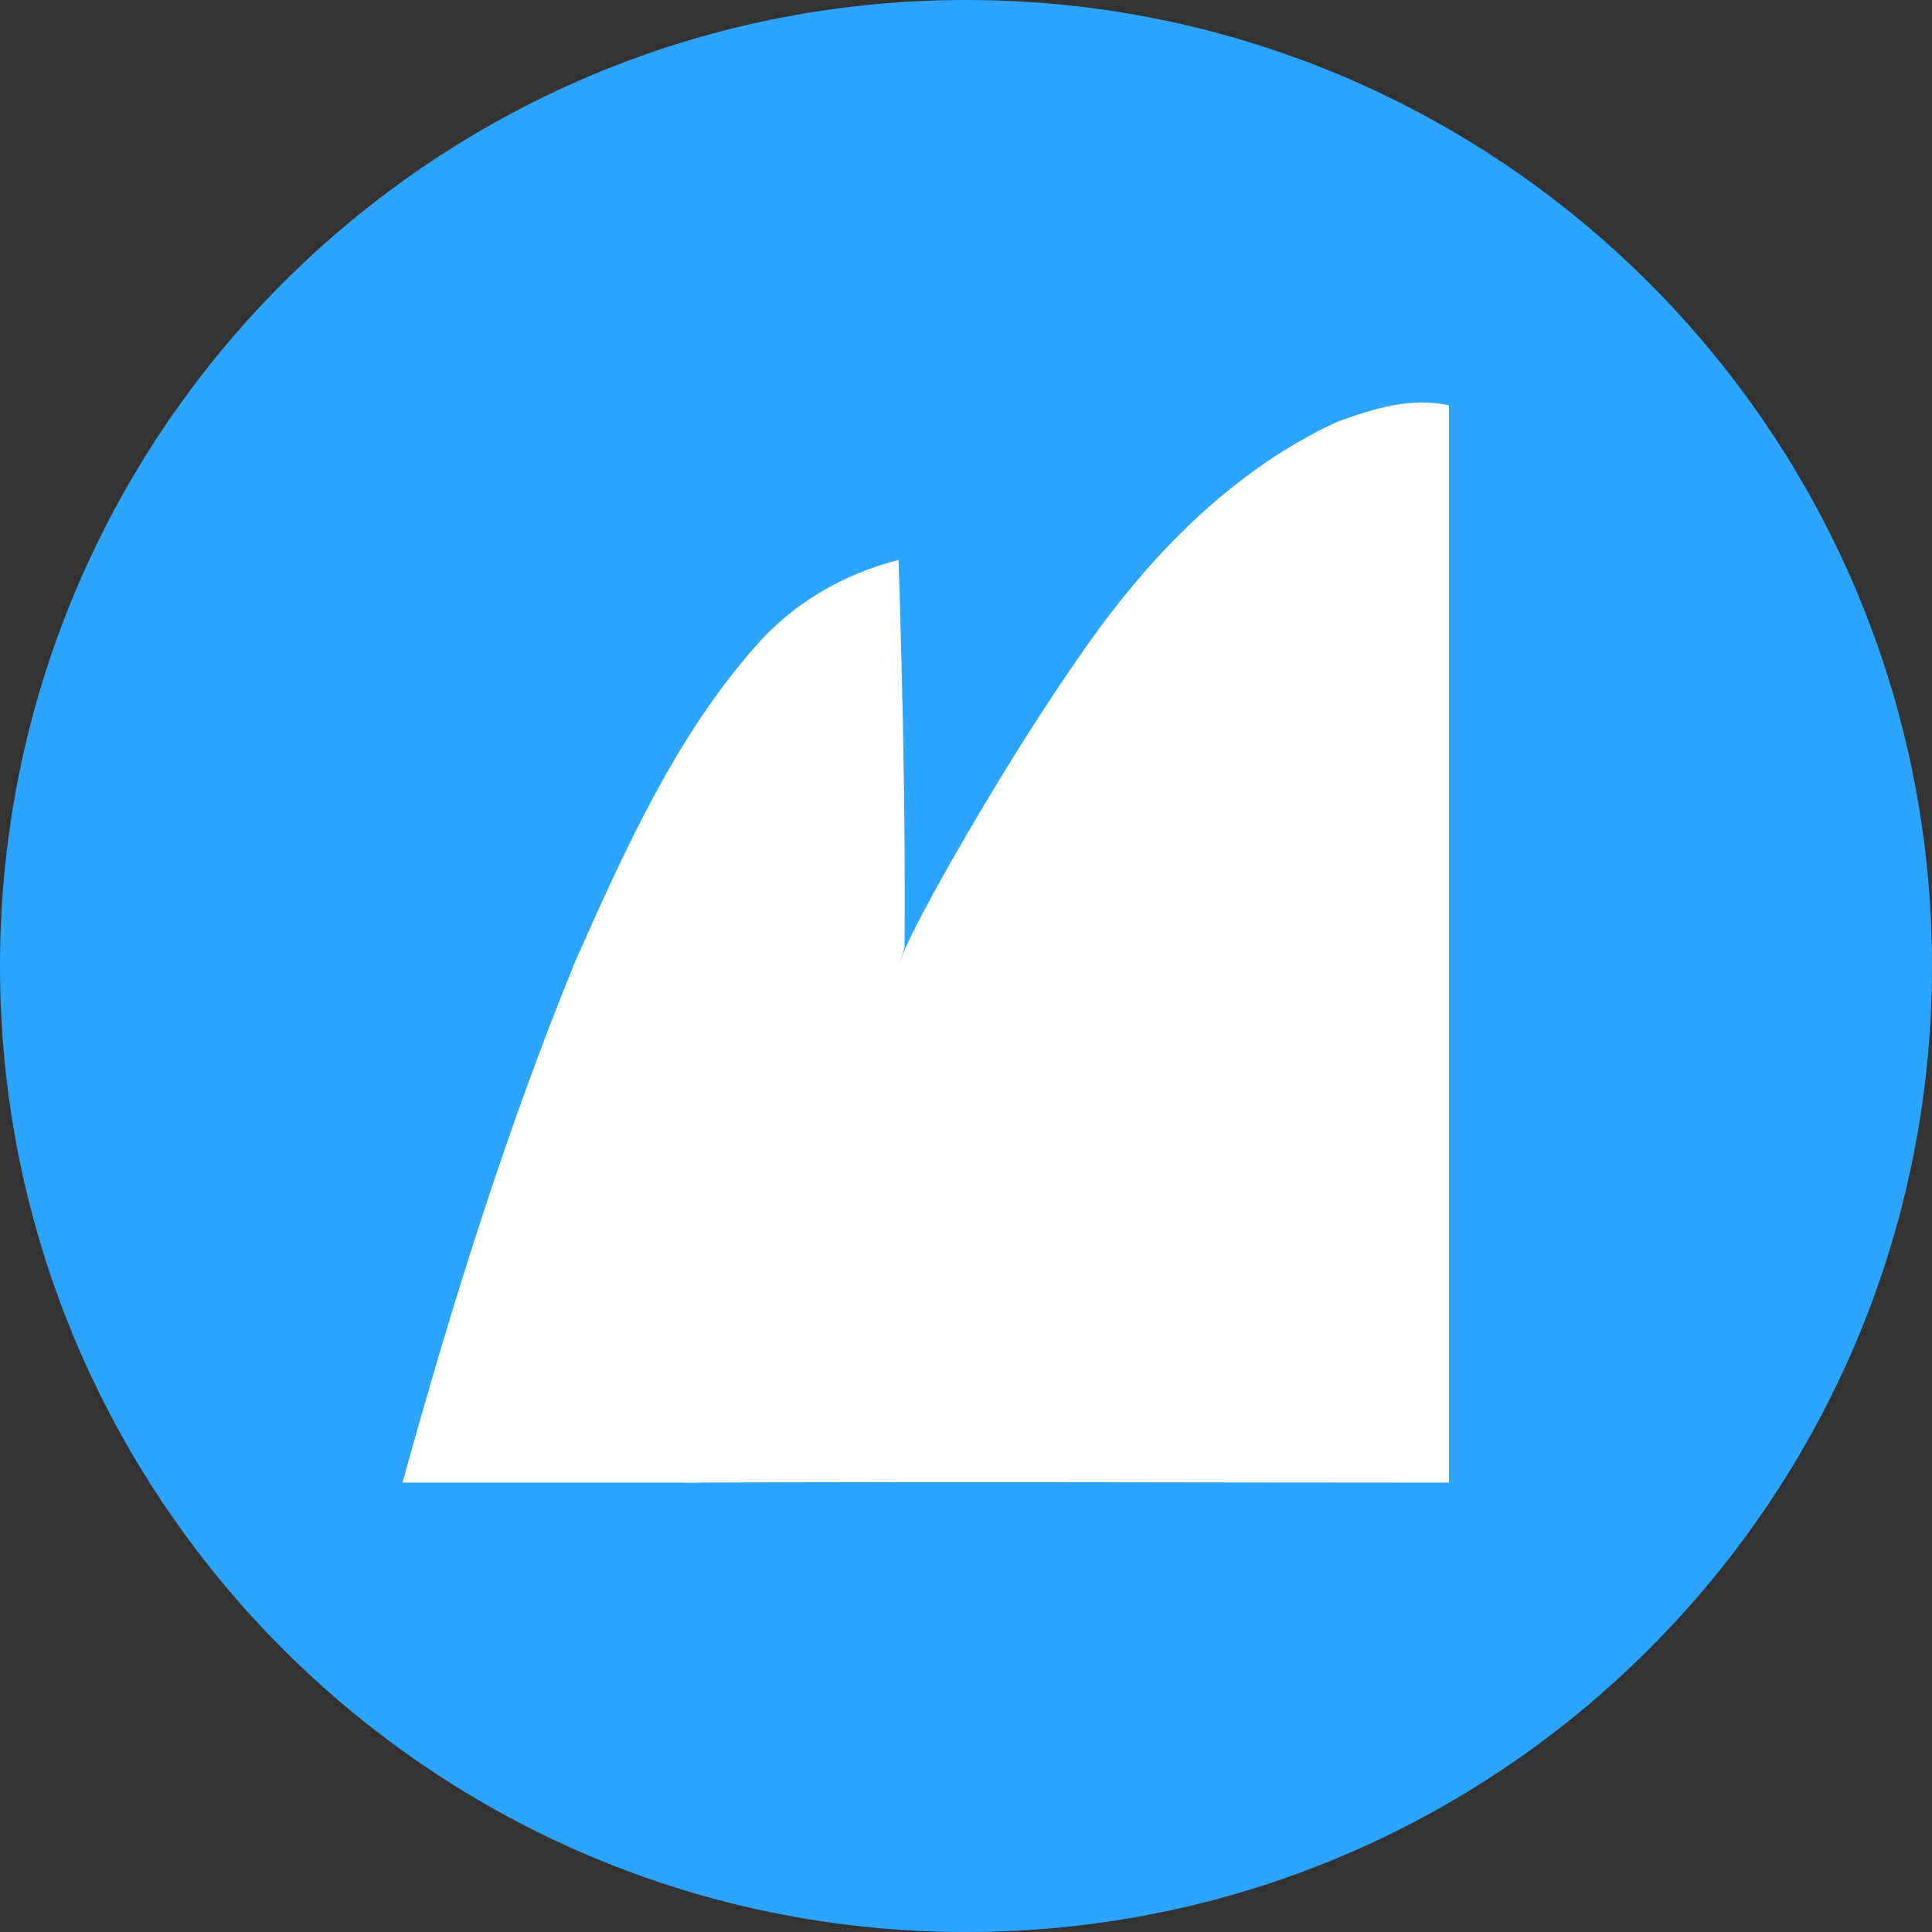 <svg width="48" height="48" viewBox="0 0 48 48" fill="none" xmlns="http://www.w3.org/2000/svg">
<rect x="0" y="0" width="48" height="48" fill="#333333" stroke="none"/>
<path d="M24 48C37.255 48 48 37.255 48 24C48 10.745 37.255 0 24 0C10.745 0 0 10.745 0 24C0 37.255 10.745 48 24 48Z" fill="#2DA5FE"/>
<path d="M21.927 25.132C20.237 28.943 18.721 32.862 17.405 36.835H10C11.217 32.433 12.584 28.057 14.299 23.87C15.516 21.132 16.783 18.314 18.746 16.086C19.691 14.985 20.958 14.261 22.325 13.912C22.424 17.106 22.498 20.327 22.474 23.521C22.498 23.548 22.126 24.487 21.927 25.132Z" fill="white"/>
<path d="M36 10.073C35.061 9.858 34.121 10.154 33.236 10.476C30.659 11.657 28.619 13.751 27.009 16.032C24.996 18.877 22.876 22.662 22.5 23.548C22.124 24.434 21.239 26.34 21.239 26.34C19.628 29.775 18.581 32.647 16.998 36.835C23.332 36.808 29.666 36.835 36 36.835V10.073Z" fill="white"/>
</svg>
